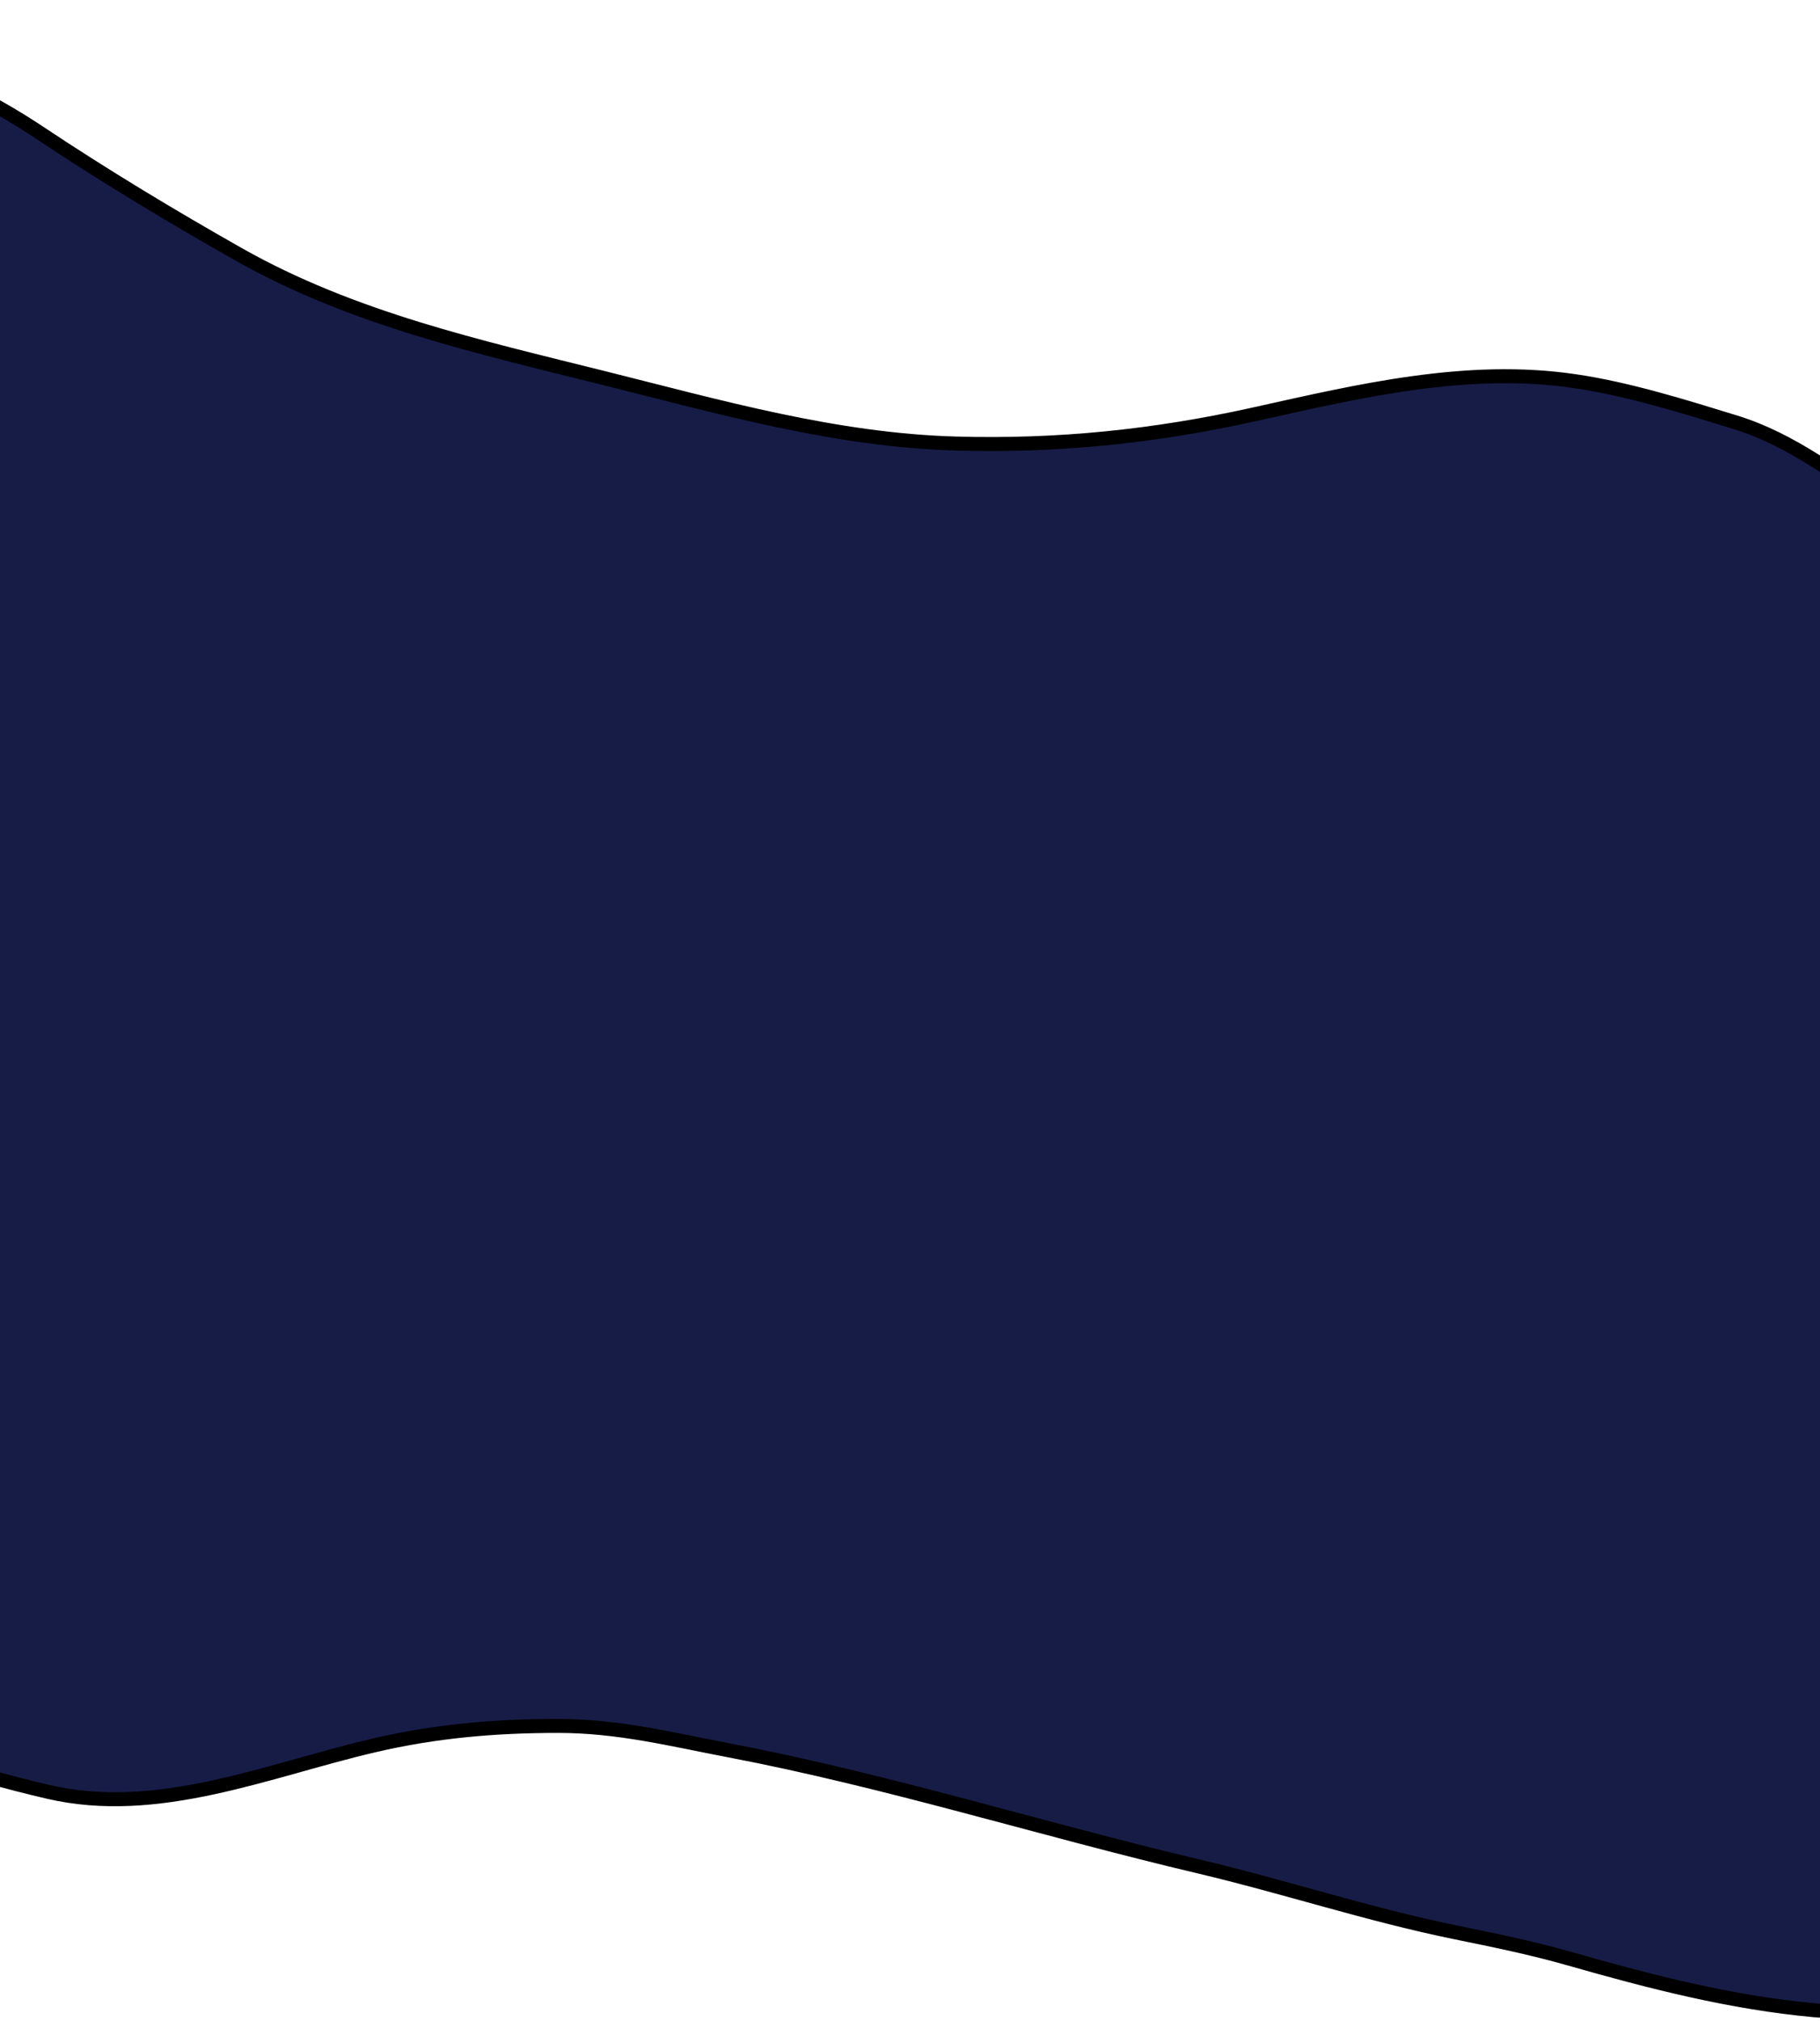<svg width="390" height="433" viewBox="0 0 390 433" fill="none" xmlns="http://www.w3.org/2000/svg">
<path d="M-115.71 10.923C-115.557 10.728 -115.389 10.539 -115.208 10.354C-111.636 6.709 -102.941 4.983 -99.812 4.371C-82.546 0.992 -63.862 2.189 -46.82 5.991C-26.692 10.481 -8.677 16.996 8.523 28.462C22.291 37.641 36.717 46.339 51.115 54.488C75.526 68.303 102.56 74.3 129.506 81.036C154.322 87.24 179.022 94.307 204.76 95.042C226.667 95.668 247.477 93.516 268.831 88.771C291.232 83.793 314.277 78.272 337.397 81.663C348.935 83.356 360.742 87.066 371.888 90.495C383.805 94.162 394.531 102.316 404.499 109.57C417.356 118.928 426.907 130.394 435.489 143.696C446.981 161.509 458.641 179.279 470.66 196.74C486.513 219.772 505.461 242.596 517.747 267.814C525.328 283.375 524.569 301.753 521.039 318.193C518.507 329.989 515.774 343.413 510.482 354.357C507.354 360.828 501.93 366.199 497.992 372.178C494.221 377.905 490.456 384.743 484.875 388.849C478.122 393.817 471.311 398.301 464.232 402.75C458.286 406.488 452.299 410.066 446.202 413.568C438.382 418.061 430.209 420.58 422.163 424.386C412.19 429.103 400.071 431.775 388.925 430.762C370.885 429.122 353.599 424.64 336.247 419.683C328.315 417.416 320.296 415.777 312.213 414.125L311.789 414.038C293.201 410.239 275.259 404.288 256.811 399.928C223.123 391.966 190.197 381.552 156.158 375.052C143.579 372.65 132.454 369.826 119.576 369.826C106.052 369.826 93.336 370.923 80.12 374.007C57.417 379.304 33.832 389.467 10.248 383.937C-7.842 379.695 -26.132 374.204 -39.818 360.733C-70.958 330.079 -75.915 284.199 -85.493 243.775C-89.201 228.123 -89.606 212.219 -91.555 196.322C-93.051 184.128 -94.168 172.394 -94.168 160.106C-94.168 148.528 -96.766 137.709 -99.865 126.607C-103.886 112.198 -107.683 97.695 -111.1 83.127C-112.959 75.204 -115.804 67.563 -115.804 59.401L-115.804 59.206C-115.804 53.825 -115.803 44.874 -117.476 39.855C-120.657 30.311 -122.065 18.464 -115.71 10.923Z" fill="#171C47"/>
<path d="M-116.745 13.307C-116.11 7.597 -103.689 5.129 -99.812 4.371C-82.546 0.992 -63.862 2.189 -46.82 5.991C-26.692 10.481 -8.677 16.996 8.523 28.462C22.291 37.641 36.717 46.339 51.115 54.488C75.526 68.303 102.56 74.3 129.506 81.036C154.322 87.24 179.022 94.307 204.76 95.042C226.667 95.668 247.477 93.516 268.831 88.771C291.231 83.793 314.277 78.272 337.397 81.663C348.935 83.356 360.742 87.066 371.888 90.495C383.805 94.162 394.531 102.316 404.499 109.57C417.356 118.928 426.907 130.394 435.489 143.696C446.981 161.509 458.641 179.279 470.66 196.74C486.513 219.772 505.461 242.596 517.747 267.814C525.328 283.375 524.569 301.753 521.039 318.193C518.507 329.989 515.774 343.413 510.482 354.357C507.354 360.828 501.93 366.199 497.992 372.178C494.221 377.905 490.456 384.743 484.875 388.849C478.122 393.817 471.311 398.301 464.232 402.75C458.286 406.488 452.299 410.066 446.202 413.568C438.382 418.061 430.209 420.58 422.163 424.386C412.19 429.103 400.071 431.775 388.925 430.762C370.885 429.122 353.599 424.64 336.247 419.683C328.176 417.376 320.015 415.72 311.789 414.038C293.201 410.239 275.259 404.288 256.811 399.928C223.123 391.966 190.197 381.552 156.158 375.052C143.579 372.65 132.454 369.826 119.576 369.826C106.052 369.826 93.336 370.923 80.12 374.007C57.417 379.304 33.832 389.467 10.248 383.937C-7.842 379.695 -26.132 374.204 -39.818 360.733C-70.958 330.079 -75.915 284.199 -85.493 243.775C-89.201 228.123 -89.606 212.219 -91.555 196.322C-93.051 184.128 -94.168 172.394 -94.168 160.106C-94.168 148.528 -96.766 137.709 -99.865 126.607C-103.886 112.198 -107.683 97.695 -111.1 83.127C-112.959 75.204 -115.804 67.563 -115.804 59.401C-115.804 54.043 -115.783 44.935 -117.476 39.855C-121.166 28.785 -122.47 14.616 -112.041 7.663" stroke="black" stroke-width="3" stroke-linecap="round"/>
</svg>
